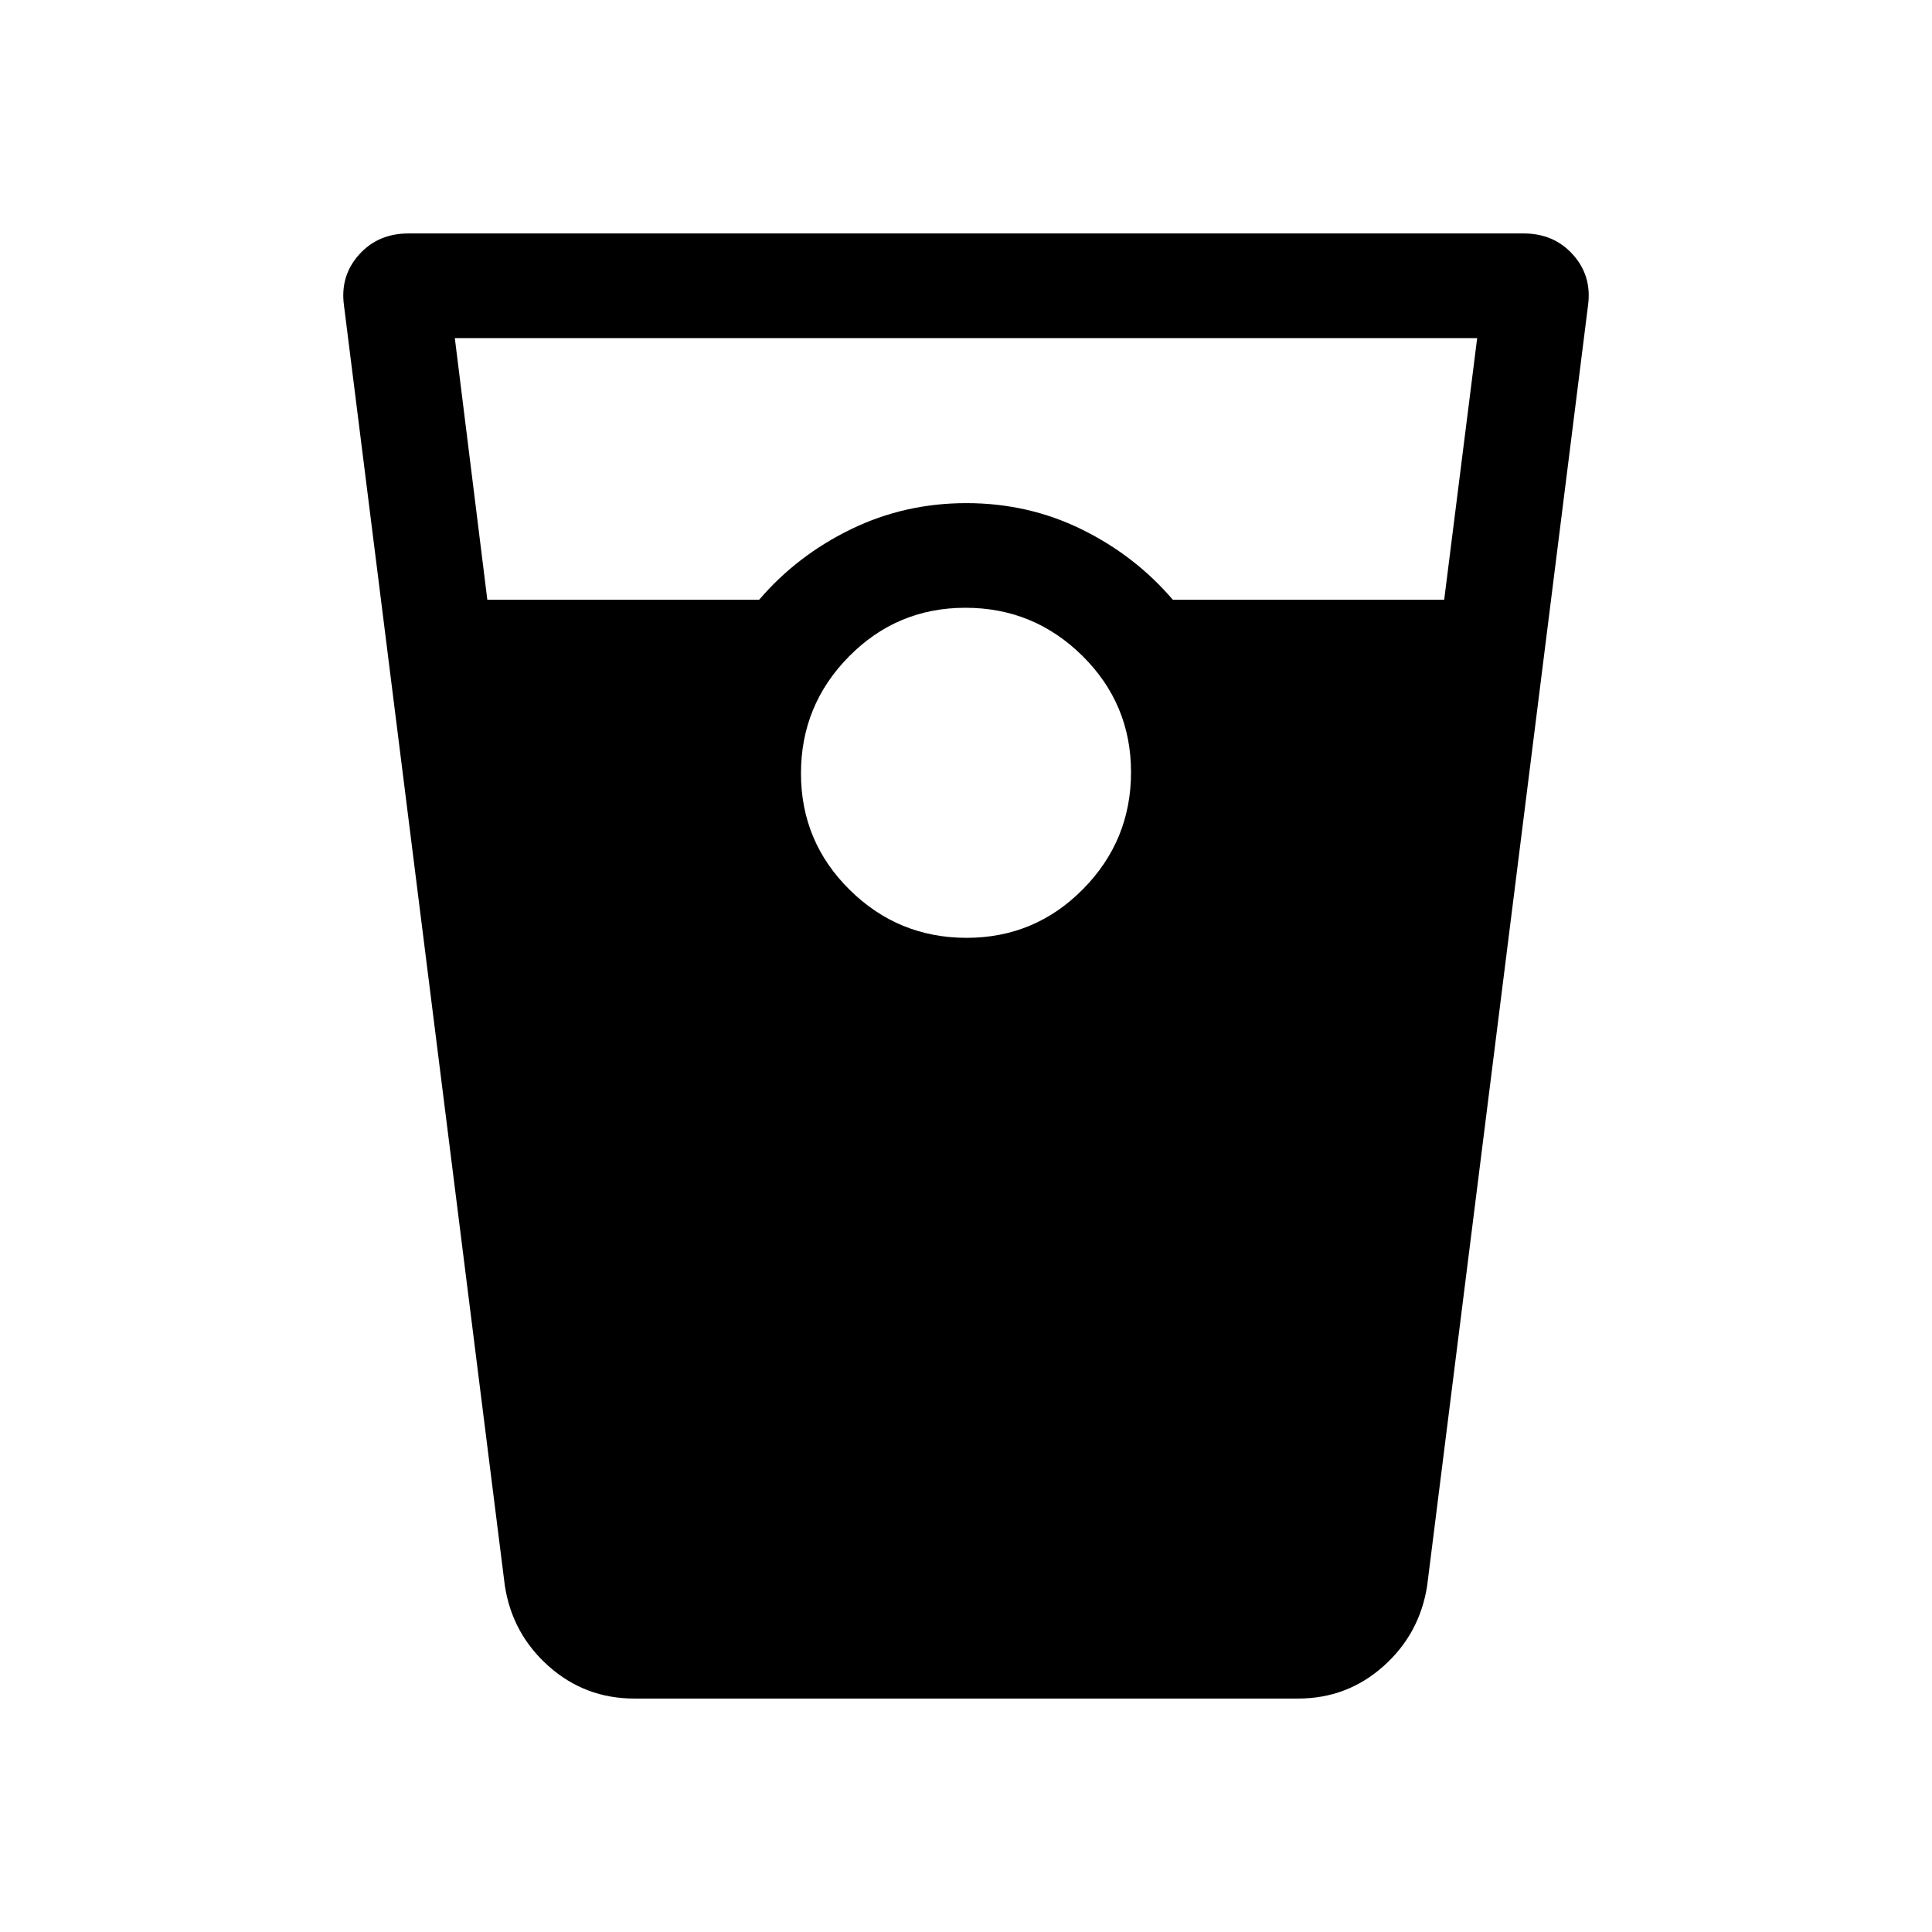 <svg xmlns="http://www.w3.org/2000/svg" height="20" viewBox="0 -960 960 960" width="20"><path d="M315.15-116q-24.39 0-42.49-16.05t-21.81-40.03l-79.93-636.15q-2-14.63 7.45-25.2Q187.81-844 202.94-844h554.12q15.13 0 24.57 10.57 9.45 10.57 7.45 25.2l-79.93 636.15q-3.71 23.98-21.75 40.03T645.05-116h-329.9Zm-73-546h135.08q18.85-22 45.57-35t57.4-13q30.68 0 57.2 13 26.52 13 45.37 35h134.84L734-792H226l16.15 130Zm238.14 168q33.94 0 57.83-24.17Q562-542.34 562-576.29q0-33.94-24.17-57.83Q513.66-658 479.71-658q-33.94 0-57.83 24.17Q398-609.66 398-575.71q0 33.94 24.17 57.83Q446.34-494 480.29-494Z"/></svg>